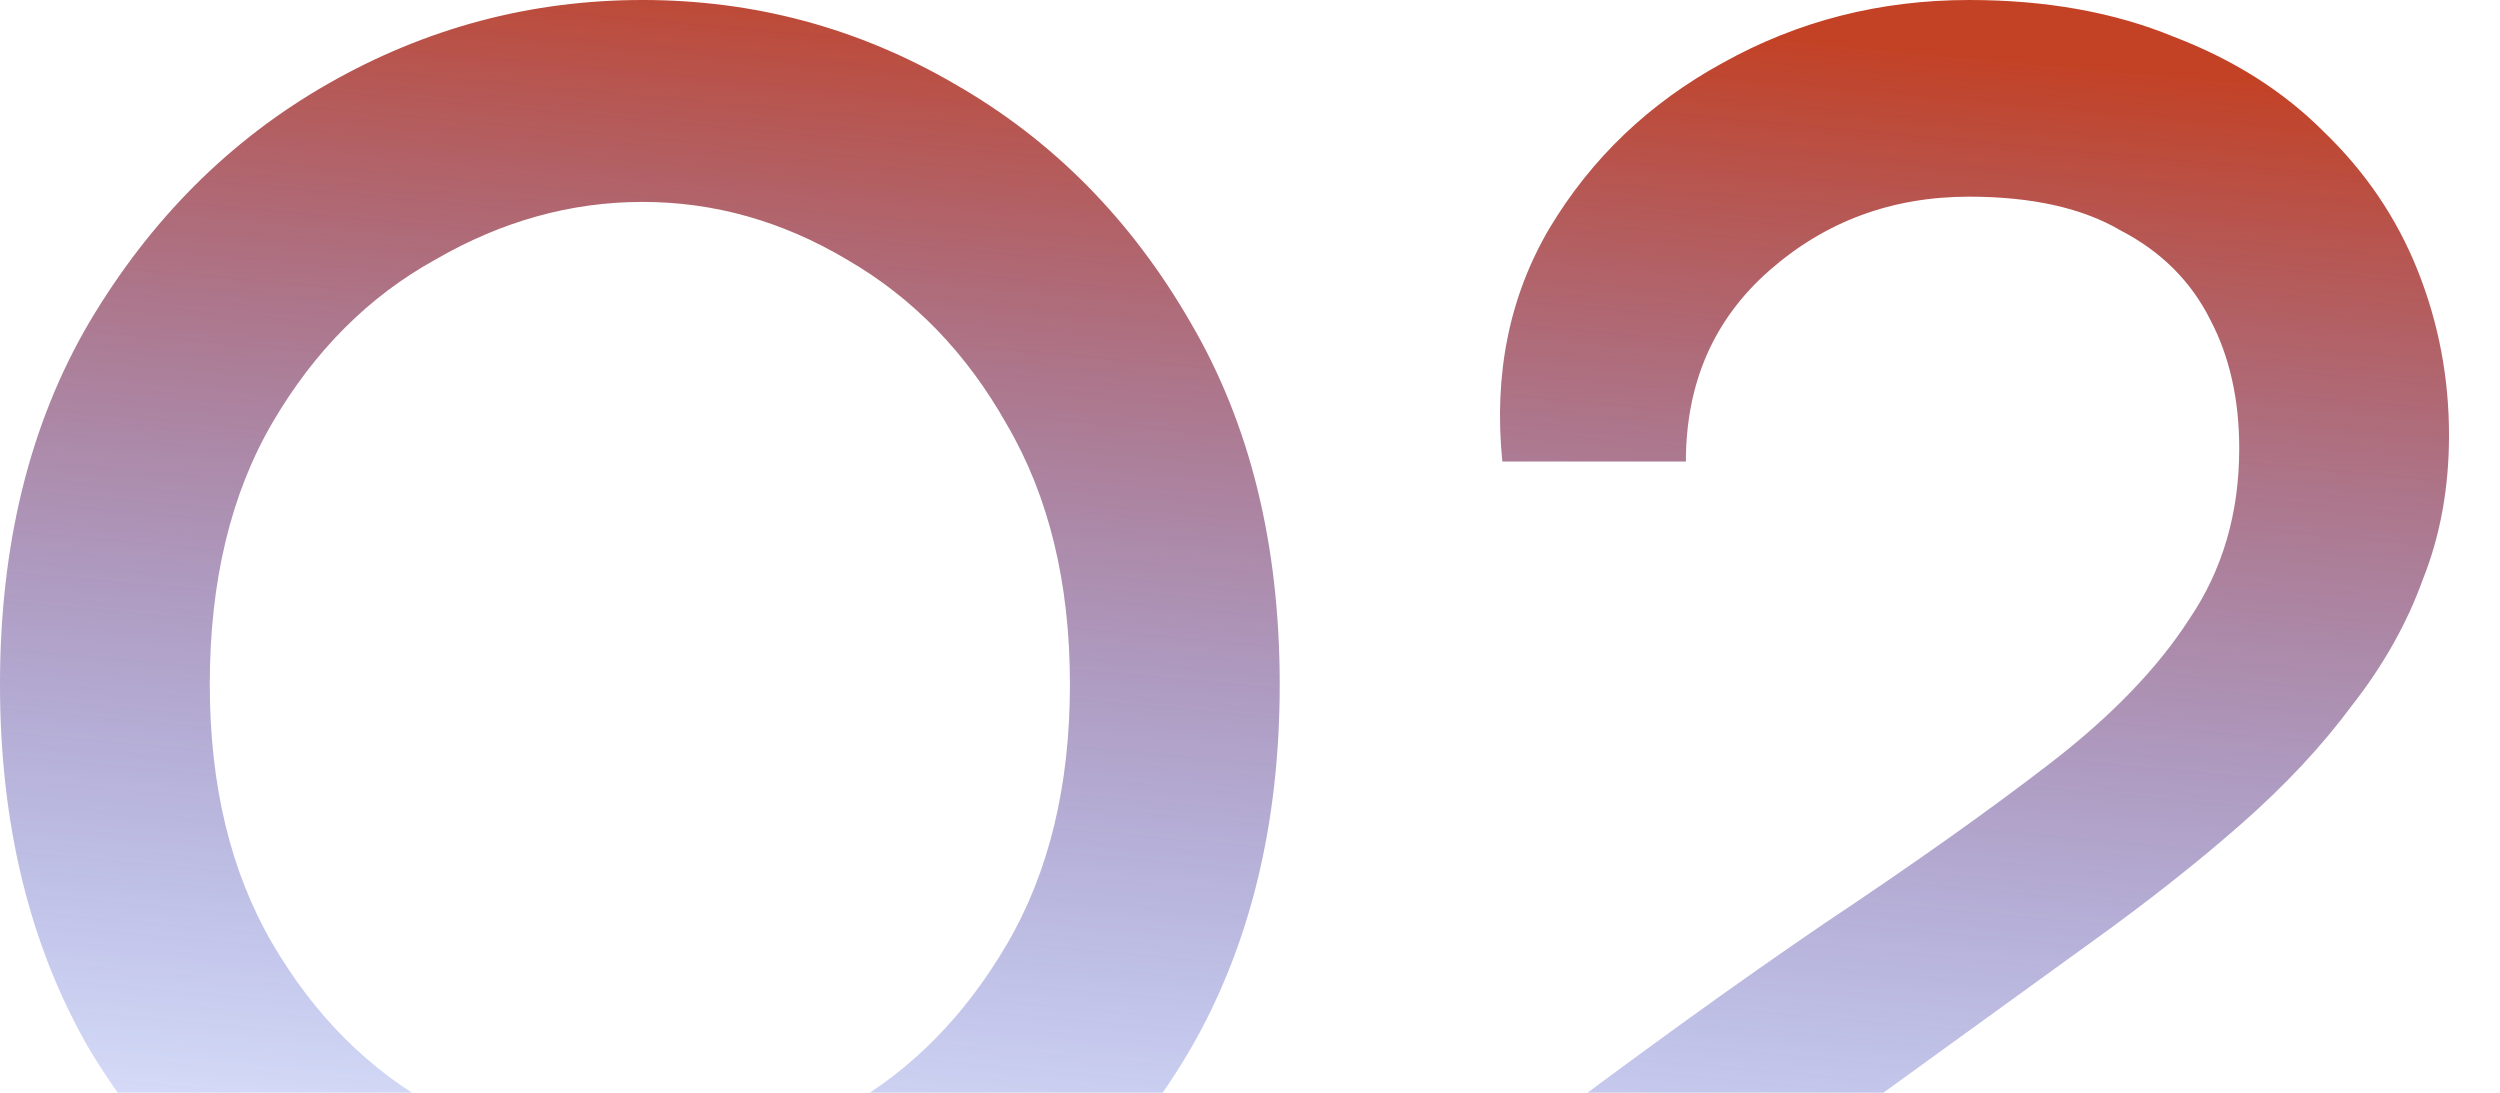 <svg width="286" height="125" viewBox="0 0 286 125" fill="none" xmlns="http://www.w3.org/2000/svg">
<path d="M73.5 156C60.7 156 48.7 152.9 37.5 146.7C26.3 140.5 17.2 131.6 10.2 120C3.4 108.2 2.23517e-07 94.3 2.23517e-07 78.3C2.23517e-07 62.3 3.4 48.5 10.2 36.9C17.2 25.1 26.3 16 37.5 9.6C48.7 3.2 60.7 -1.50204e-05 73.5 -1.50204e-05C86.3 -1.50204e-05 98.2 3.2 109.2 9.6C120.4 16 129.4 25.1 136.2 36.9C143 48.5 146.4 62.3 146.4 78.3C146.4 94.3 143 108.2 136.2 120C129.4 131.6 120.4 140.5 109.2 146.7C98.2 152.9 86.3 156 73.5 156ZM73.5 132.9C81.7 132.9 89.5 130.8 96.9 126.6C104.3 122.4 110.4 116.2 115.2 108C120 99.8 122.4 89.9 122.4 78.3C122.4 66.7 120 56.8 115.2 48.6C110.6 40.4 104.5 34.1 96.9 29.7C89.5 25.3 81.7 23.1 73.5 23.1C65.3 23.1 57.4 25.3 49.8 29.7C42.2 33.9 36 40.1 31.2 48.3C26.4 56.5 24 66.5 24 78.3C24 89.9 26.4 99.8 31.2 108C36 116.2 42.2 122.4 49.8 126.6C57.4 130.8 65.3 132.9 73.5 132.9ZM239.367 107.7L199.167 136.8L197.067 130.5H285.267V153H174.267V130.5C187.267 120.7 198.767 112.4 208.767 105.6C218.967 98.8 227.567 92.7 234.567 87.3C241.567 81.9 246.867 76.4 250.467 70.8C254.267 65.2 256.167 58.7 256.167 51.3C256.167 45.7 255.067 40.8 252.867 36.6C250.667 32.2 247.267 28.8 242.667 26.4C238.267 23.8 232.467 22.5 225.267 22.5C216.467 22.5 208.867 25.3 202.467 30.9C196.067 36.5 192.867 43.8 192.867 52.8H171.867C170.867 42.8 172.667 33.9 177.267 26.1C182.067 18.1 188.667 11.8 197.067 7.2C205.667 2.4 215.067 -1.50204e-05 225.267 -1.50204e-05C234.067 -1.50204e-05 241.867 1.4 248.667 4.2C255.467 6.8 261.167 10.4 265.767 15C270.567 19.6 274.167 24.9 276.567 30.9C278.967 36.9 280.167 43.2 280.167 49.8C280.167 55.8 279.167 61.3 277.167 66.3C275.367 71.3 272.667 76.1 269.067 80.7C265.667 85.3 261.467 89.8 256.467 94.2C251.467 98.6 245.767 103.1 239.367 107.7Z" fill="url(#paint0_linear_9_380)"/>
<defs>
<linearGradient id="paint0_linear_9_380" x1="141" y1="-2" x2="125.29" y2="169.752" gradientUnits="userSpaceOnUse">
<stop stop-color="#C34124"/>
<stop offset="1" stop-color="#0147FF" stop-opacity="0"/>
</linearGradient>
</defs>
</svg>
